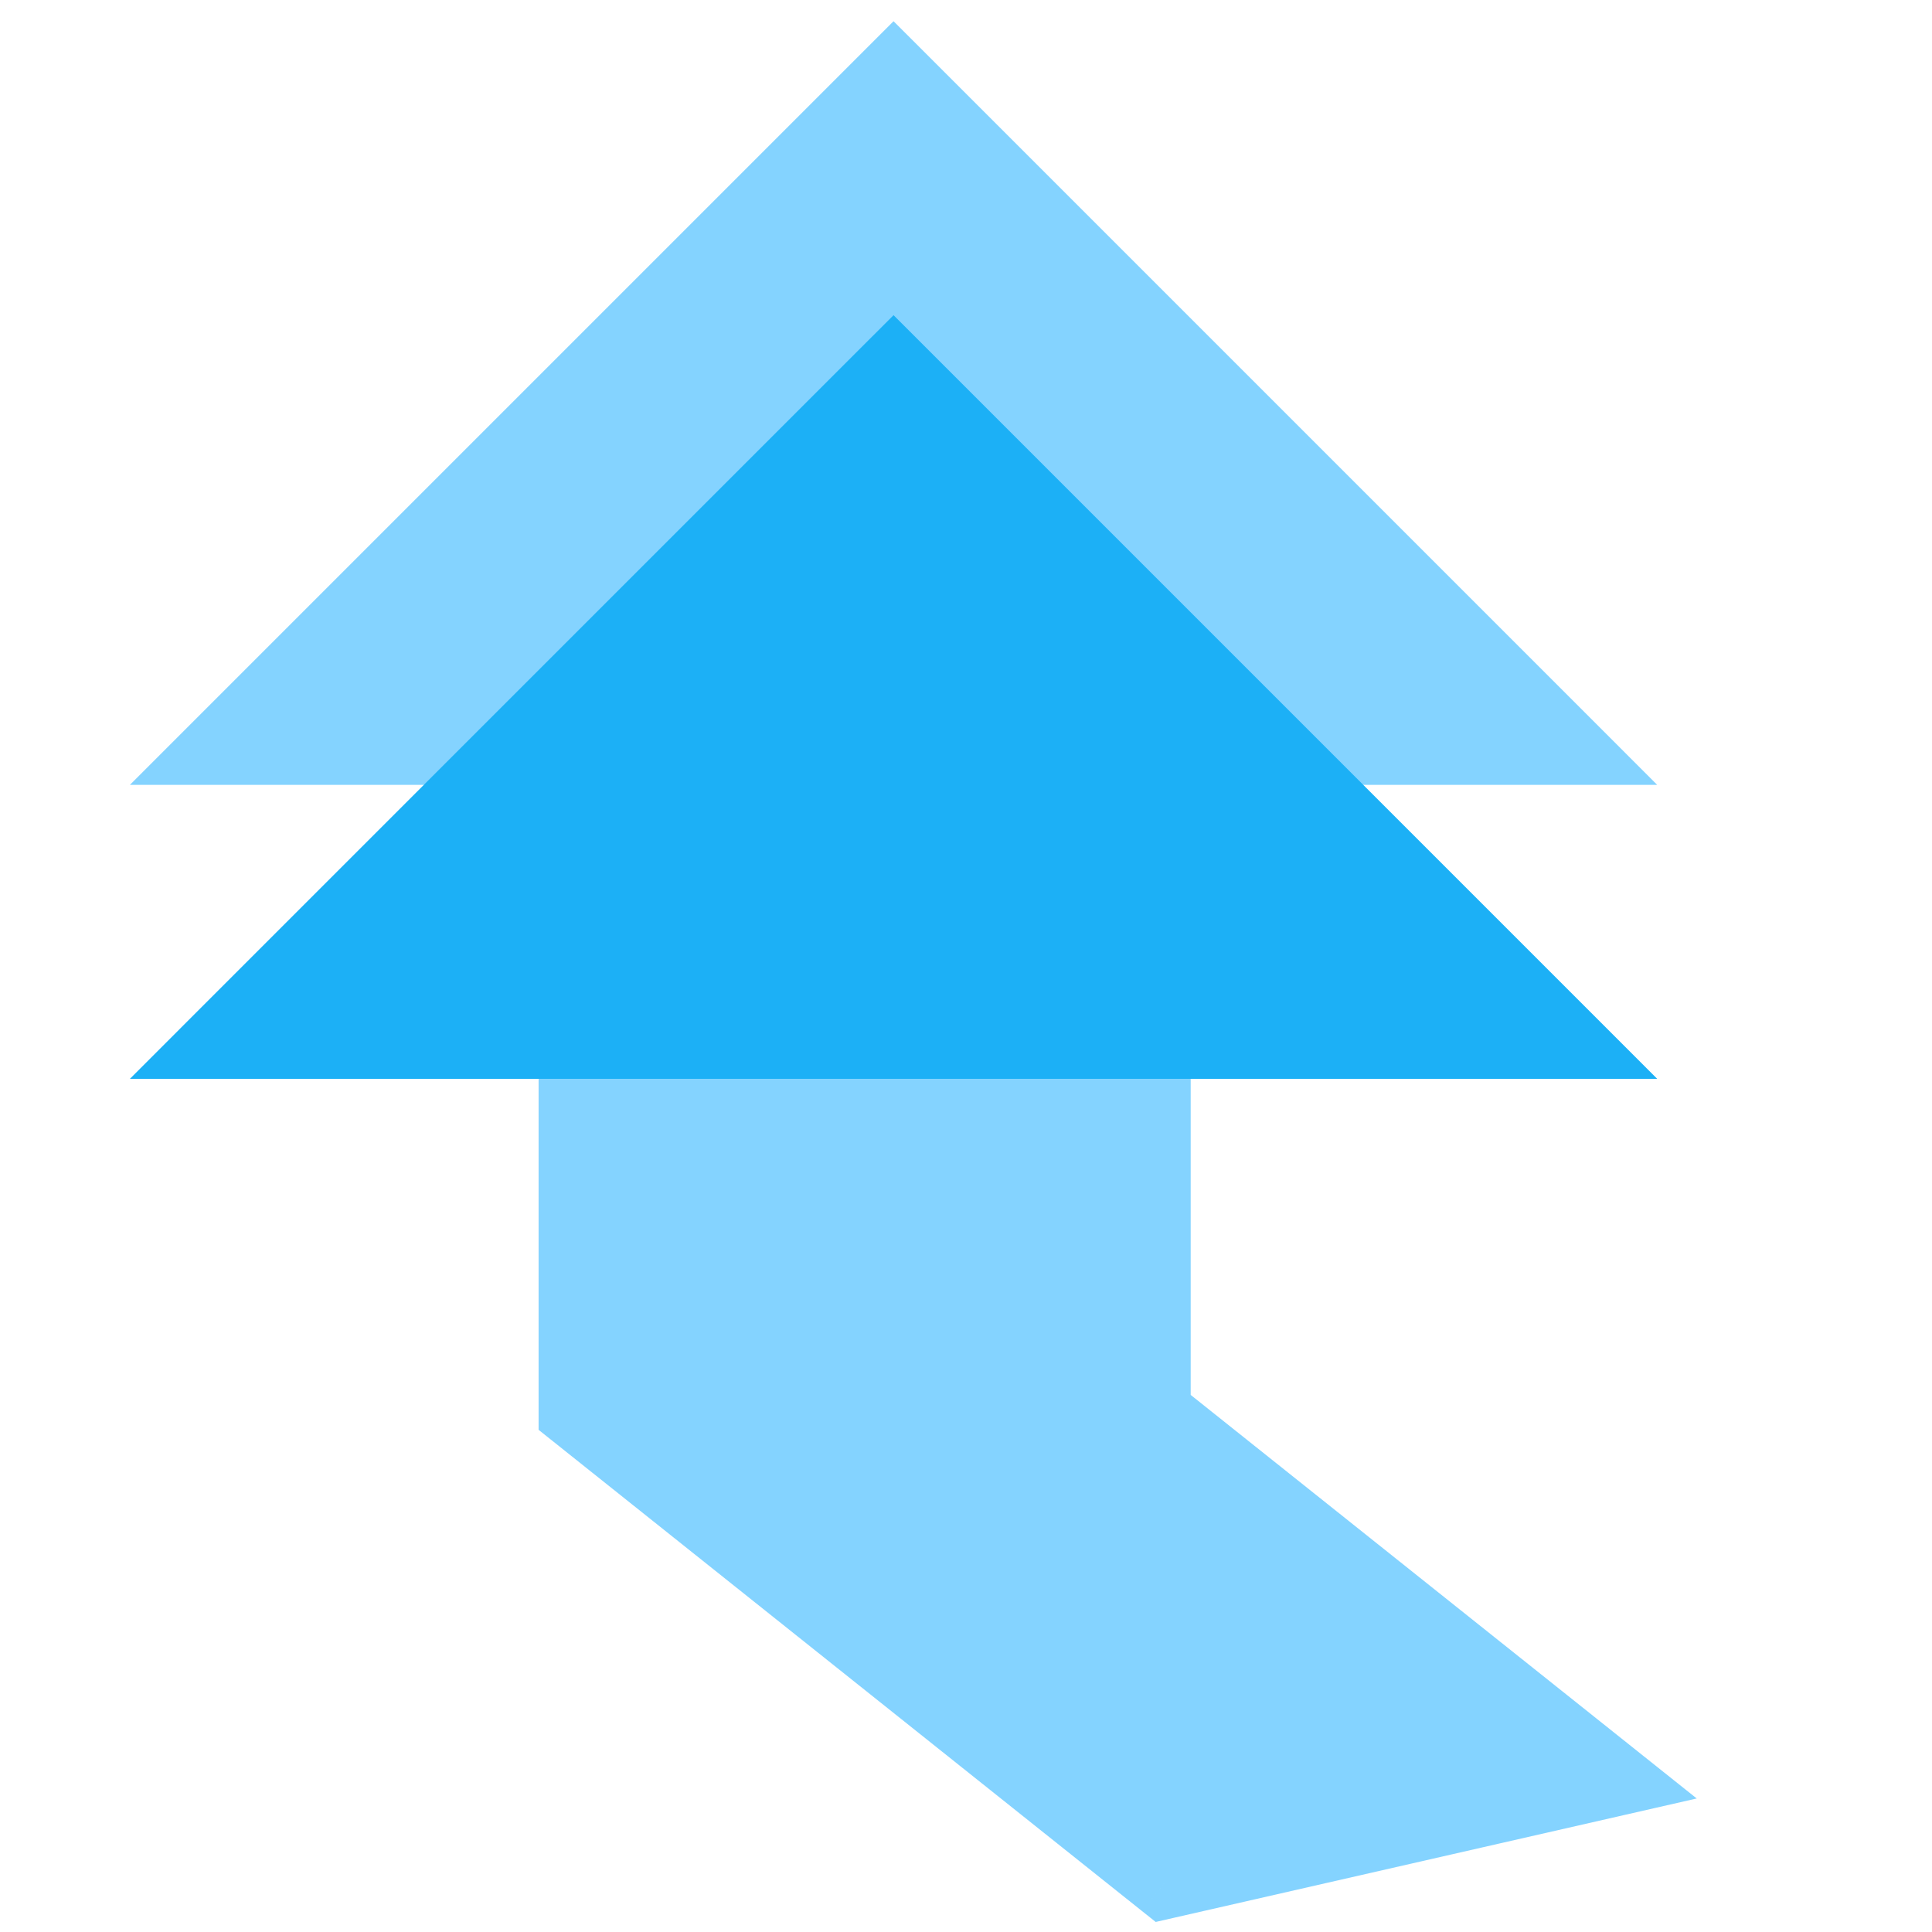 <svg viewBox="0 0 80 80" fill="none">
  <path fill-rule="evenodd" clip-rule="evenodd" d="M23.802 43.172L23.802 58.483L48.226 77.961L66.887 73.701L47.804 58.483L47.804 43.172L23.802 43.172Z" fill="#84D3FF" class="fill-blue" />
  <path d="M23.802 43.172L23.802 41.672L22.302 41.672L22.302 43.172L23.802 43.172ZM23.802 58.483L22.302 58.483L22.302 59.206L22.866 59.656L23.802 58.483ZM48.226 77.961L47.29 79.134L47.855 79.584L48.559 79.423L48.226 77.961ZM66.887 73.701L67.221 75.164L70.258 74.471L67.823 72.529L66.887 73.701ZM47.804 58.483L46.304 58.483L46.304 59.205L46.869 59.656L47.804 58.483ZM47.804 43.172L49.304 43.172L49.304 41.672L47.804 41.672L47.804 43.172ZM22.302 43.172L22.302 58.483L25.302 58.483L25.302 43.172L22.302 43.172ZM22.866 59.656L47.29 79.134L49.161 76.788L24.737 57.311L22.866 59.656ZM48.559 79.423L67.221 75.164L66.553 72.239L47.892 76.499L48.559 79.423ZM67.823 72.529L48.739 57.31L46.869 59.656L65.952 74.874L67.823 72.529ZM49.304 58.483L49.304 43.172L46.304 43.172L46.304 58.483L49.304 58.483ZM47.804 41.672L23.802 41.672L23.802 44.672L47.804 44.672L47.804 41.672Z" fill="#84D3FF" class="fill-blue" />
  <path fill-rule="evenodd" clip-rule="evenodd" d="M53 31L65 31L58 24L37 3L16 24L9 31L21 31L37 15L53 31Z" fill="#84D3FF" class="fill-blue" />
  <path d="M65 31L65 32.5L68.621 32.5L66.061 29.939L65 31ZM53 31L51.939 32.061L52.379 32.5L53 32.5L53 31ZM58 24L56.939 25.061L56.939 25.061L58 24ZM37 3L38.061 1.939L37 0.879L35.939 1.939L37 3ZM16 24L17.061 25.061L16 24ZM9 31L7.939 29.939L5.379 32.5L9 32.5L9 31ZM21 31L21 32.5L21.621 32.5L22.061 32.061L21 31ZM37 15L38.061 13.939L37 12.879L35.939 13.939L37 15ZM65 29.5L53 29.5L53 32.5L65 32.5L65 29.5ZM56.939 25.061L63.939 32.061L66.061 29.939L59.061 22.939L56.939 25.061ZM35.939 4.061L56.939 25.061L59.061 22.939L38.061 1.939L35.939 4.061ZM17.061 25.061L38.061 4.061L35.939 1.939L14.939 22.939L17.061 25.061ZM10.061 32.061L17.061 25.061L14.939 22.939L7.939 29.939L10.061 32.061ZM21 29.5L9 29.5L9 32.5L21 32.5L21 29.5ZM22.061 32.061L38.061 16.061L35.939 13.939L19.939 29.939L22.061 32.061ZM35.939 16.061L51.939 32.061L54.061 29.939L38.061 13.939L35.939 16.061Z" fill="#84D3FF" class="fill-blue" />
  <path d="M65 43.172L9 43.172L16 36.172L37 15.172L58 36.172L65 43.172Z" fill="#1CB0F6" class="fill-blue" />
  <path d="M65 43.172L65 44.672L68.621 44.672L66.061 42.111L65 43.172ZM9 43.172L7.939 42.111L5.379 44.672L9 44.672L9 43.172ZM16 36.172L14.939 35.111L16 36.172ZM37 15.172L38.061 14.111L37 13.051L35.939 14.111L37 15.172ZM58 36.172L56.939 37.233L58 36.172ZM65 41.672L9 41.672L9 44.672L65 44.672L65 41.672ZM10.061 44.233L17.061 37.233L14.939 35.111L7.939 42.111L10.061 44.233ZM17.061 37.233L38.061 16.233L35.939 14.111L14.939 35.111L17.061 37.233ZM35.939 16.233L56.939 37.233L59.061 35.111L38.061 14.111L35.939 16.233ZM56.939 37.233L63.939 44.233L66.061 42.111L59.061 35.111L56.939 37.233Z" fill="#1CB0F6" class="fill-blue" />
</svg>